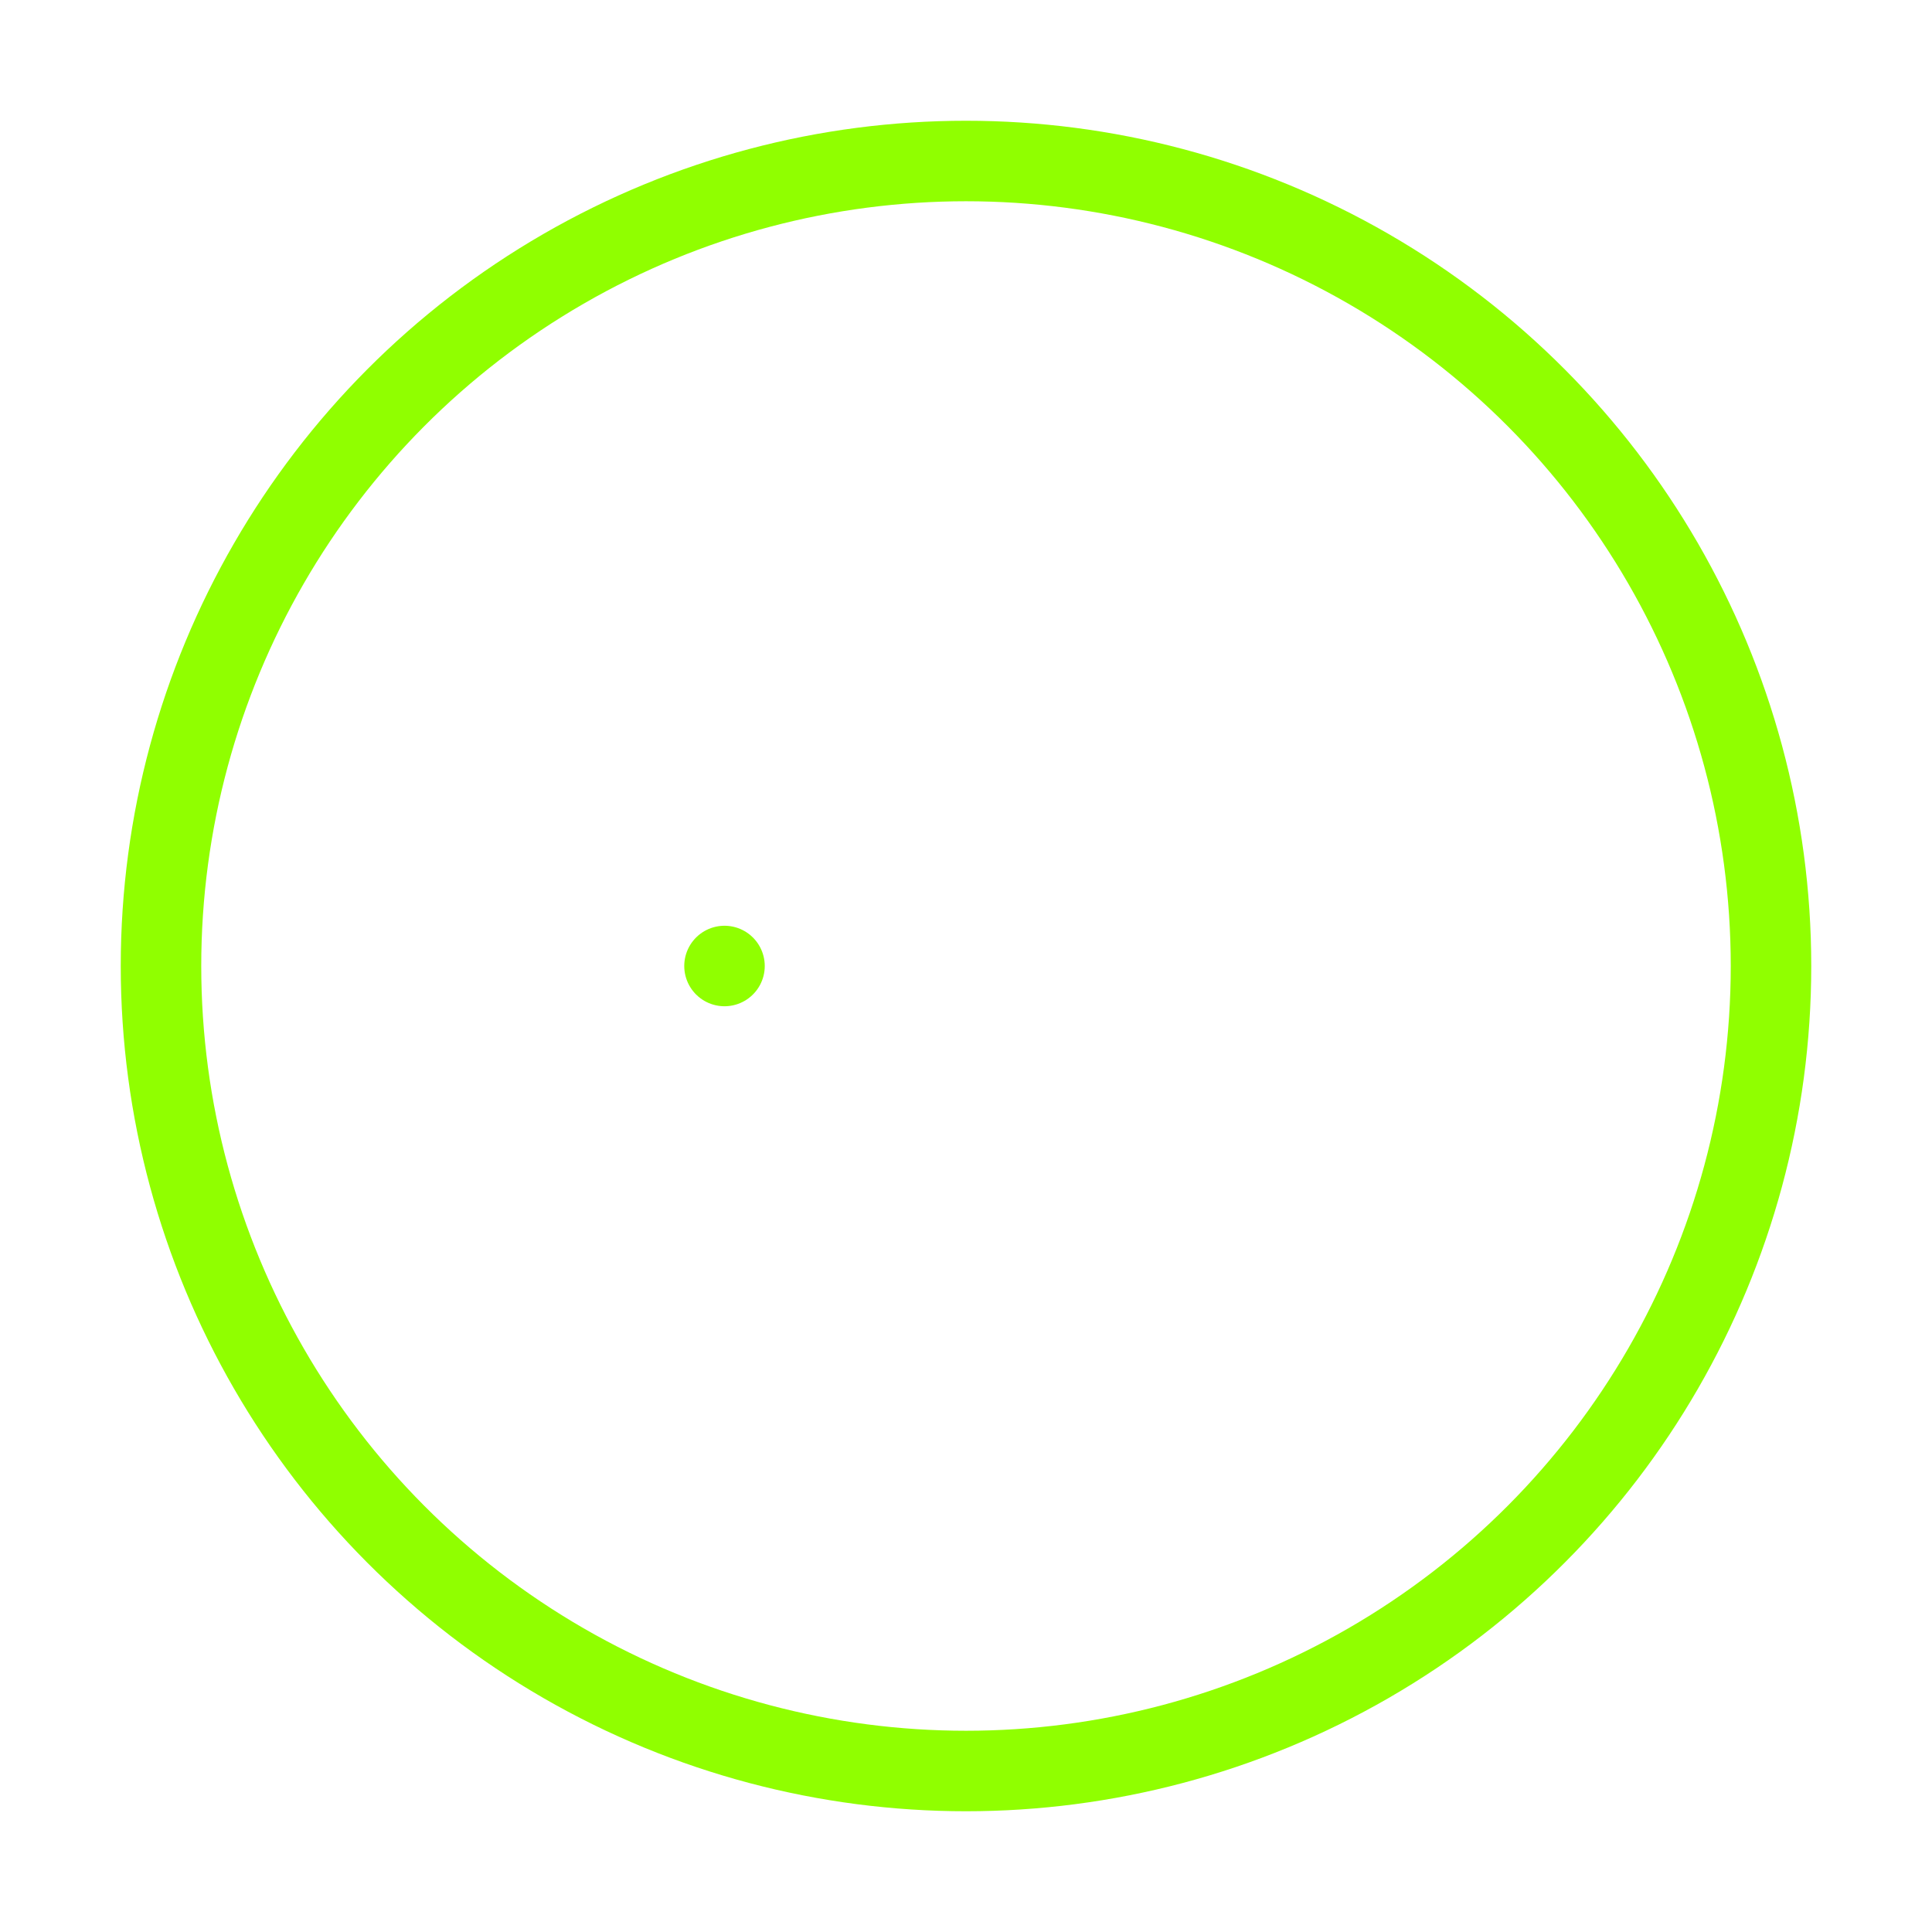 <svg xmlns="http://www.w3.org/2000/svg" viewBox="0 0 24 24" width="100" height="100">
  <circle cx="12" cy="12" r="10" fill="none" stroke="#90FF00" opacity="1" />
  <path id="check-path" d="M9 12l2 2 4-4" fill="none" stroke="#90FF00" stroke-width="1" stroke-linecap="round" stroke-linejoin="round" stroke-dasharray="0 22">
    <animate attributeName="stroke-dasharray" dur="1.2s" values="0 22;22 0" fill="freeze" repeatCount="indefinite"  />
  </path>
</svg>
